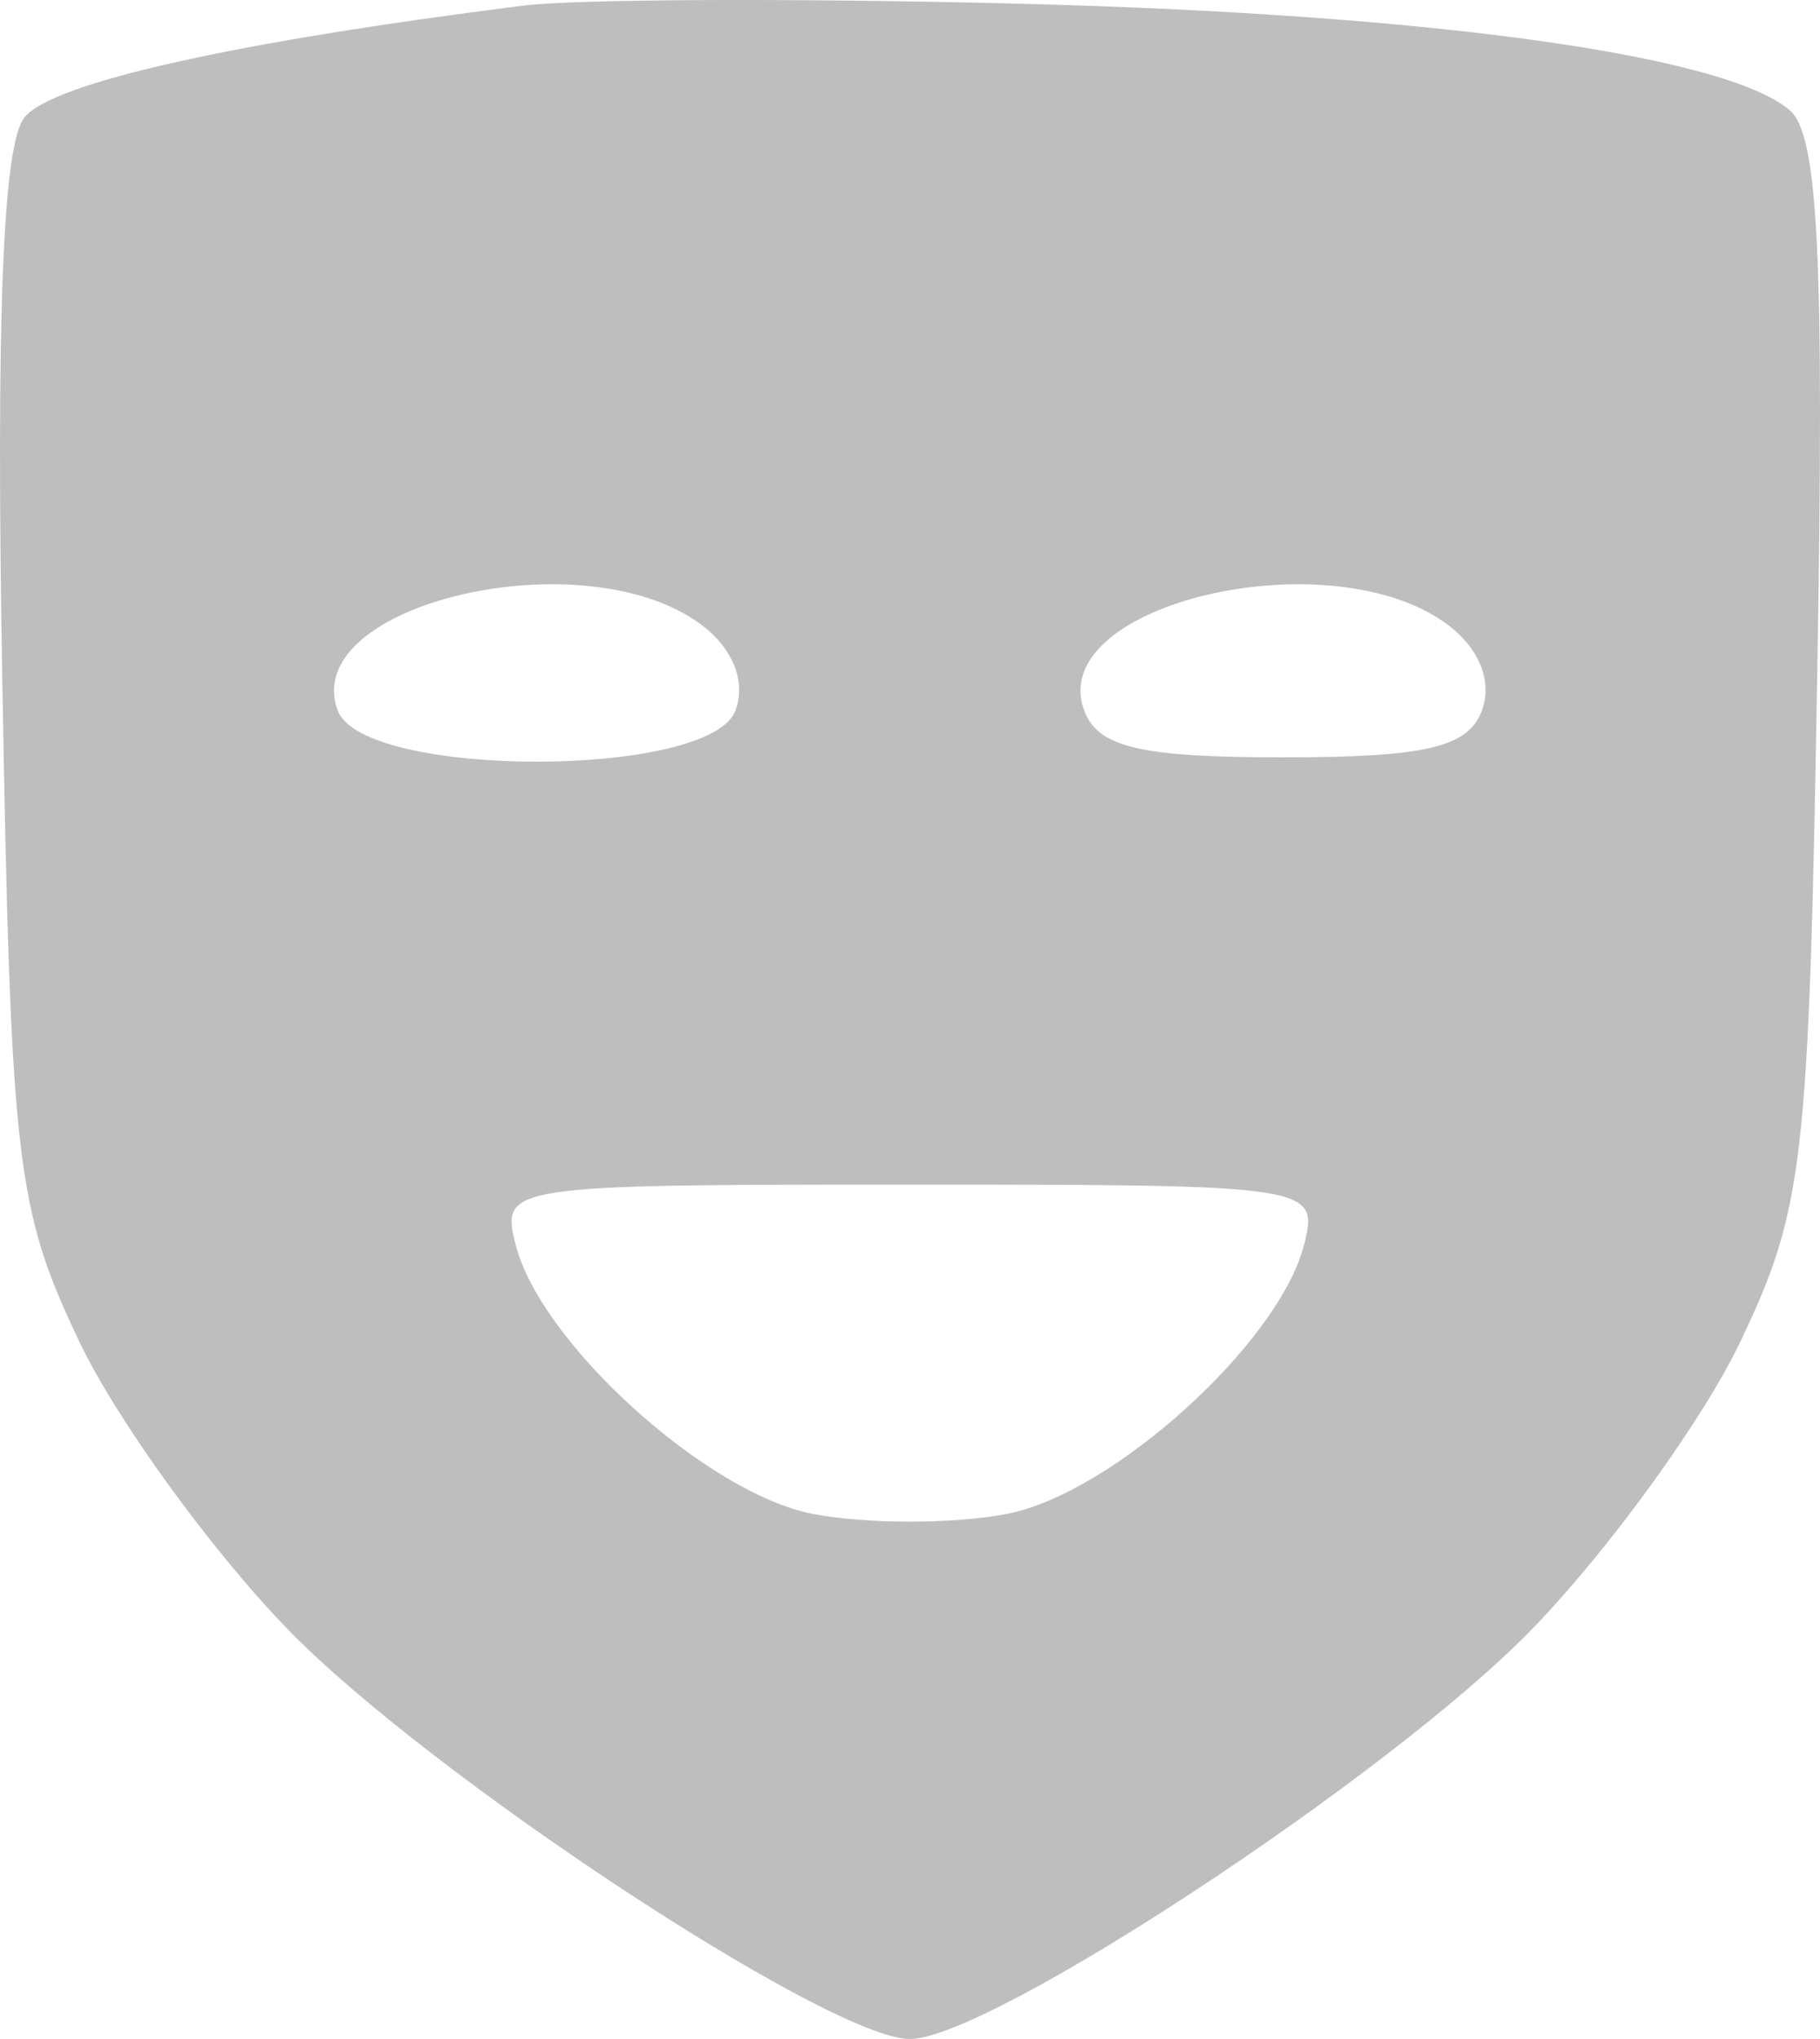 <svg width="25" height="28" viewBox="0 0 25 28" fill="none" xmlns="http://www.w3.org/2000/svg">
<path fill-rule="evenodd" clip-rule="evenodd" d="M7.181 0.078C3.207 0.579 0.72 1.136 0.336 1.612C0.039 1.981 -0.056 4.363 0.031 9.305C0.147 15.967 0.221 16.598 1.087 18.418C1.598 19.493 2.886 21.271 3.947 22.368C5.882 24.366 11.399 28 12.498 28C13.597 28 19.114 24.366 21.048 22.368C22.11 21.271 23.397 19.493 23.909 18.418C24.777 16.593 24.848 15.976 24.963 9.201C25.06 3.526 24.977 1.847 24.583 1.513C23.69 0.754 19.656 0.196 14.017 0.051C10.988 -0.026 7.912 -0.015 7.181 0.078ZM9.639 8.583C10.07 8.908 10.25 9.363 10.103 9.757C9.754 10.694 4.989 10.694 4.639 9.757C4.095 8.295 8.029 7.371 9.639 8.583ZM19.892 8.583C20.323 8.908 20.503 9.363 20.356 9.757C20.168 10.263 19.587 10.4 17.625 10.4C15.662 10.4 15.081 10.263 14.893 9.757C14.348 8.295 18.283 7.371 19.892 8.583ZM17.913 17.093C17.572 18.439 15.287 20.508 13.833 20.789C13.099 20.931 11.897 20.931 11.163 20.789C9.709 20.508 7.424 18.439 7.083 17.093C6.876 16.28 6.96 16.267 12.498 16.267C18.036 16.267 18.12 16.28 17.913 17.093Z" fill="#BEBEBE"/>
</svg>
